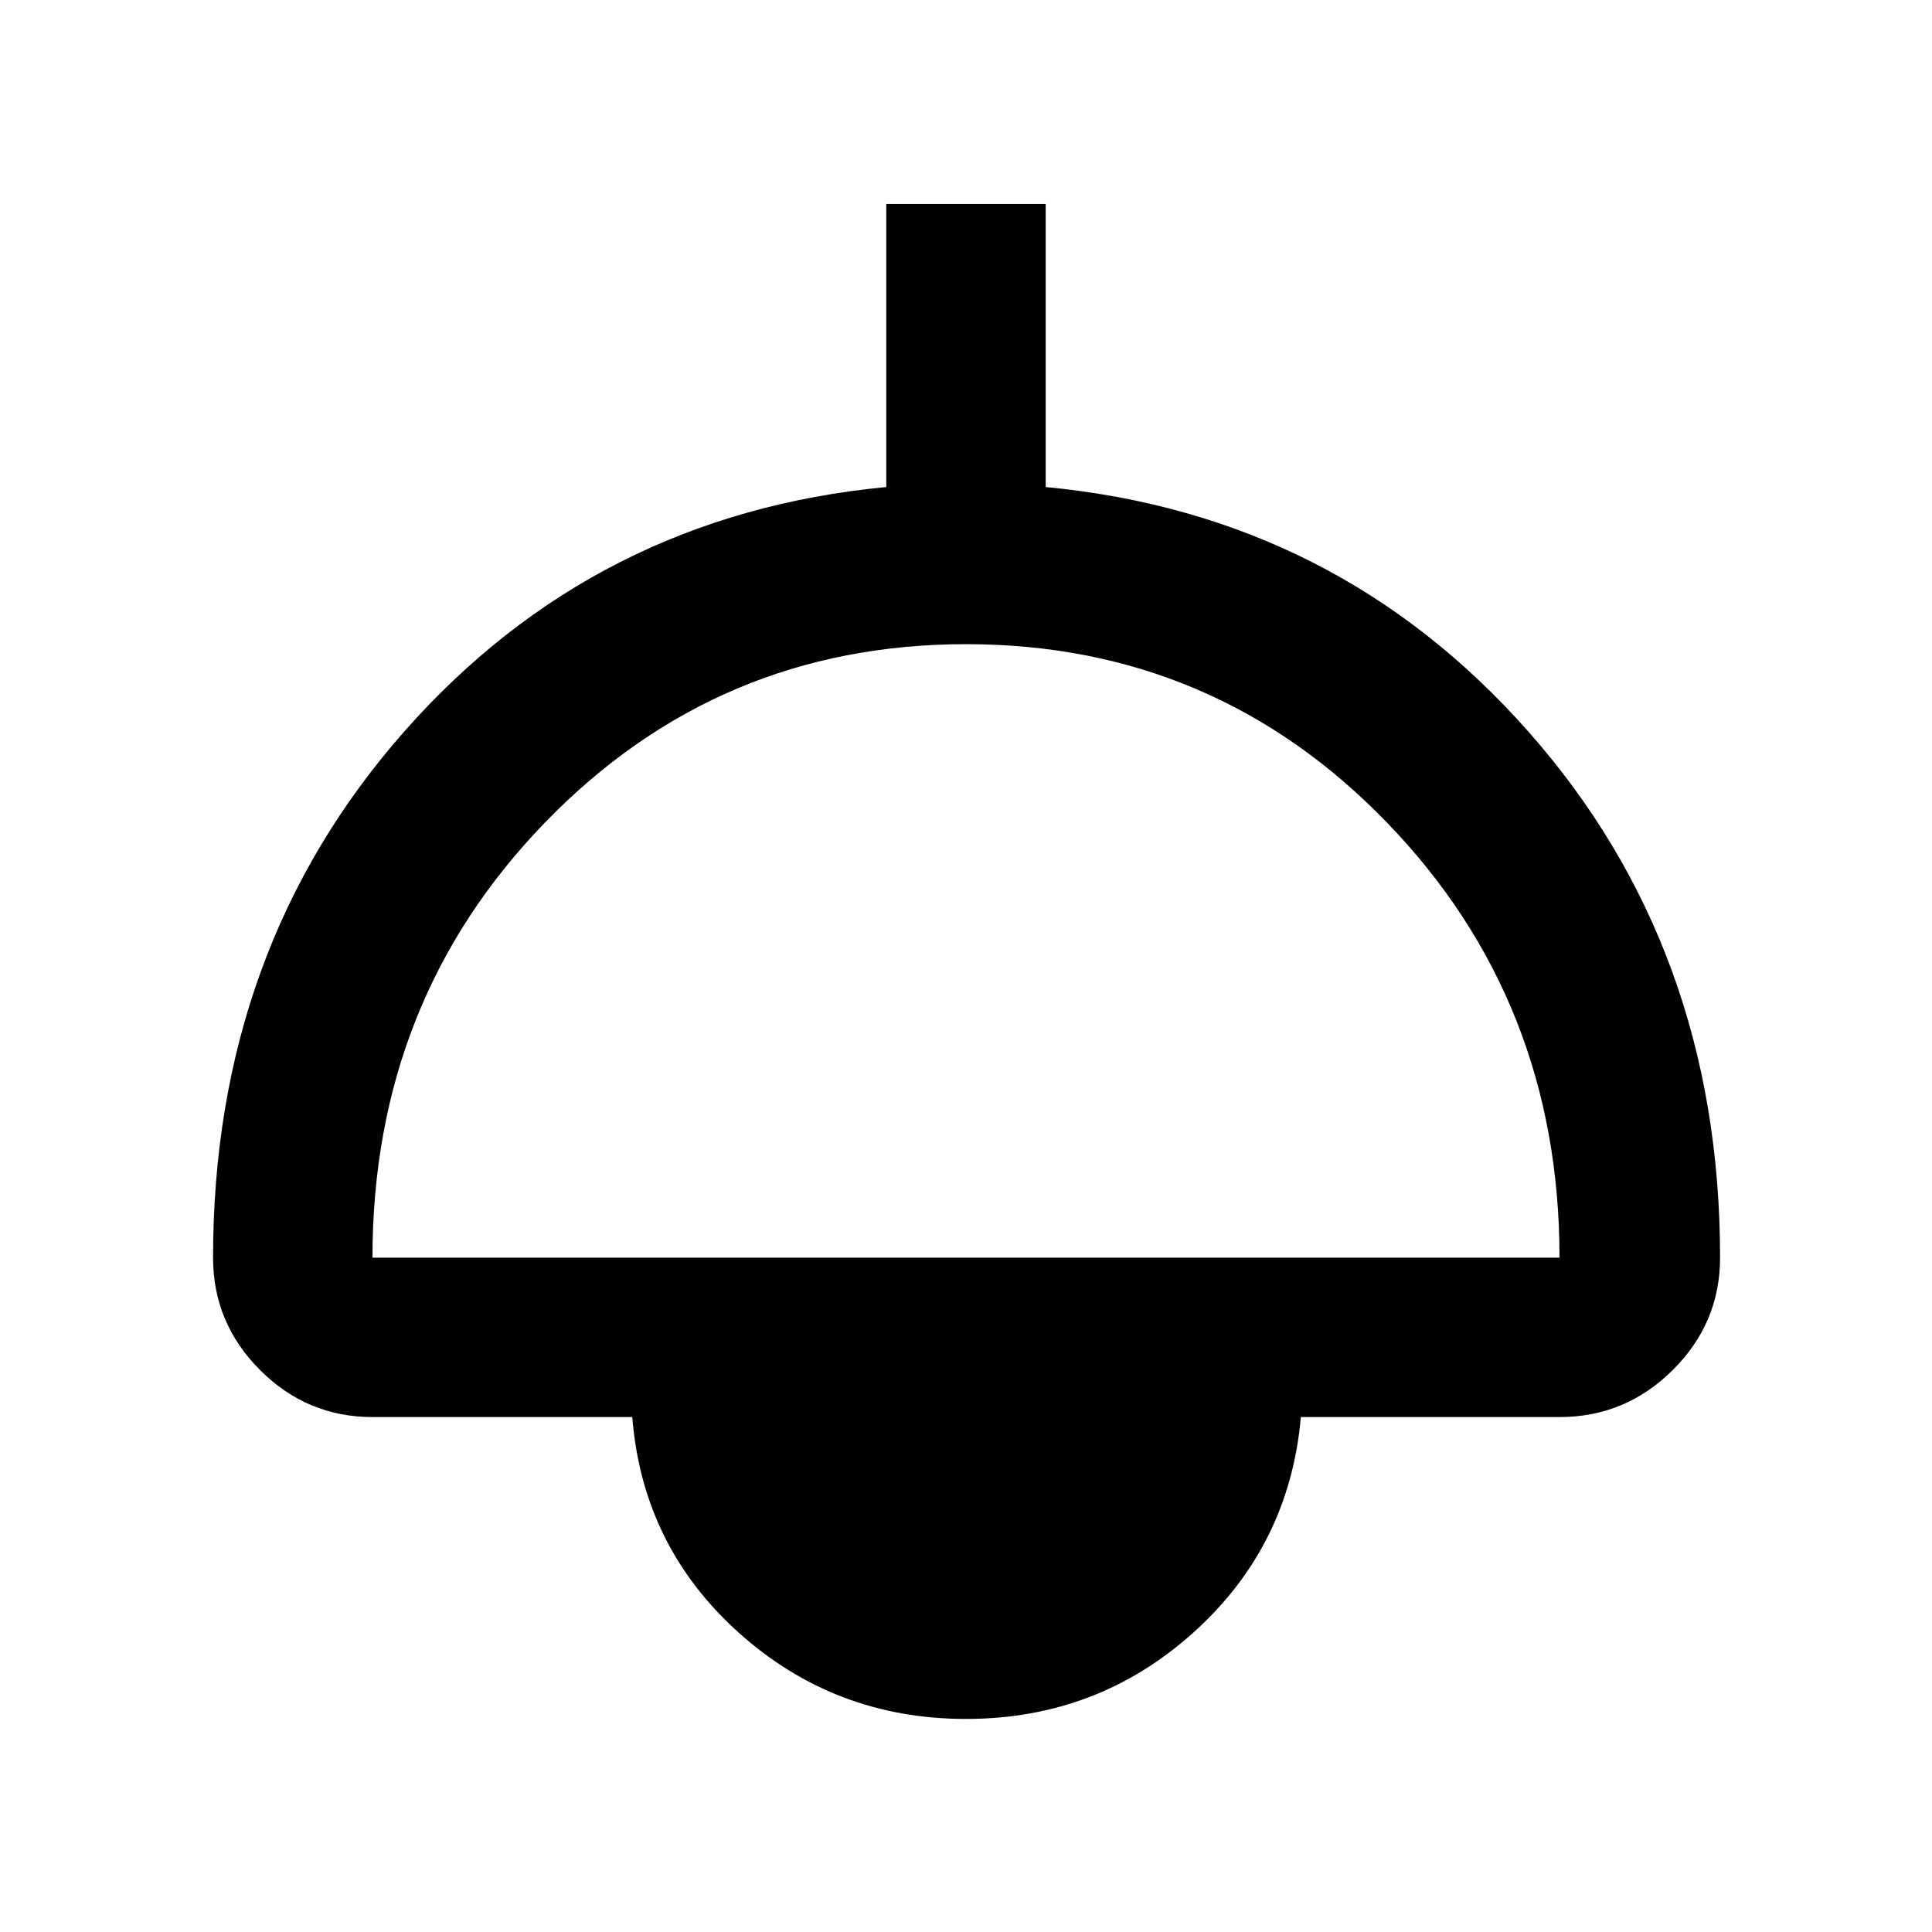<svg xmlns="http://www.w3.org/2000/svg" width="48" height="48" viewBox="0 -960 960 960"><path d="M480-105.869q-65.261 0-113-42.935-47.74-42.934-52.827-107.065H185.087q-32.507 0-55.862-23.356-23.356-23.355-23.356-55.862 0-153.569 94.913-261.328 94.913-107.759 239.609-121.586v-140.652h79.218v140.652q144.696 13.827 239.892 121.586 95.195 107.759 95.195 261.328 0 32.507-23.521 55.862-23.522 23.356-56.262 23.356H646.392Q640.74-191.738 593-148.804q-47.739 42.935-113 42.935ZM185.087-335.087h589.826q0-127.478-85.707-216.152-85.708-88.674-209.109-88.674-123.401 0-209.206 88.537-85.804 88.536-85.804 216.289Z"/></svg>